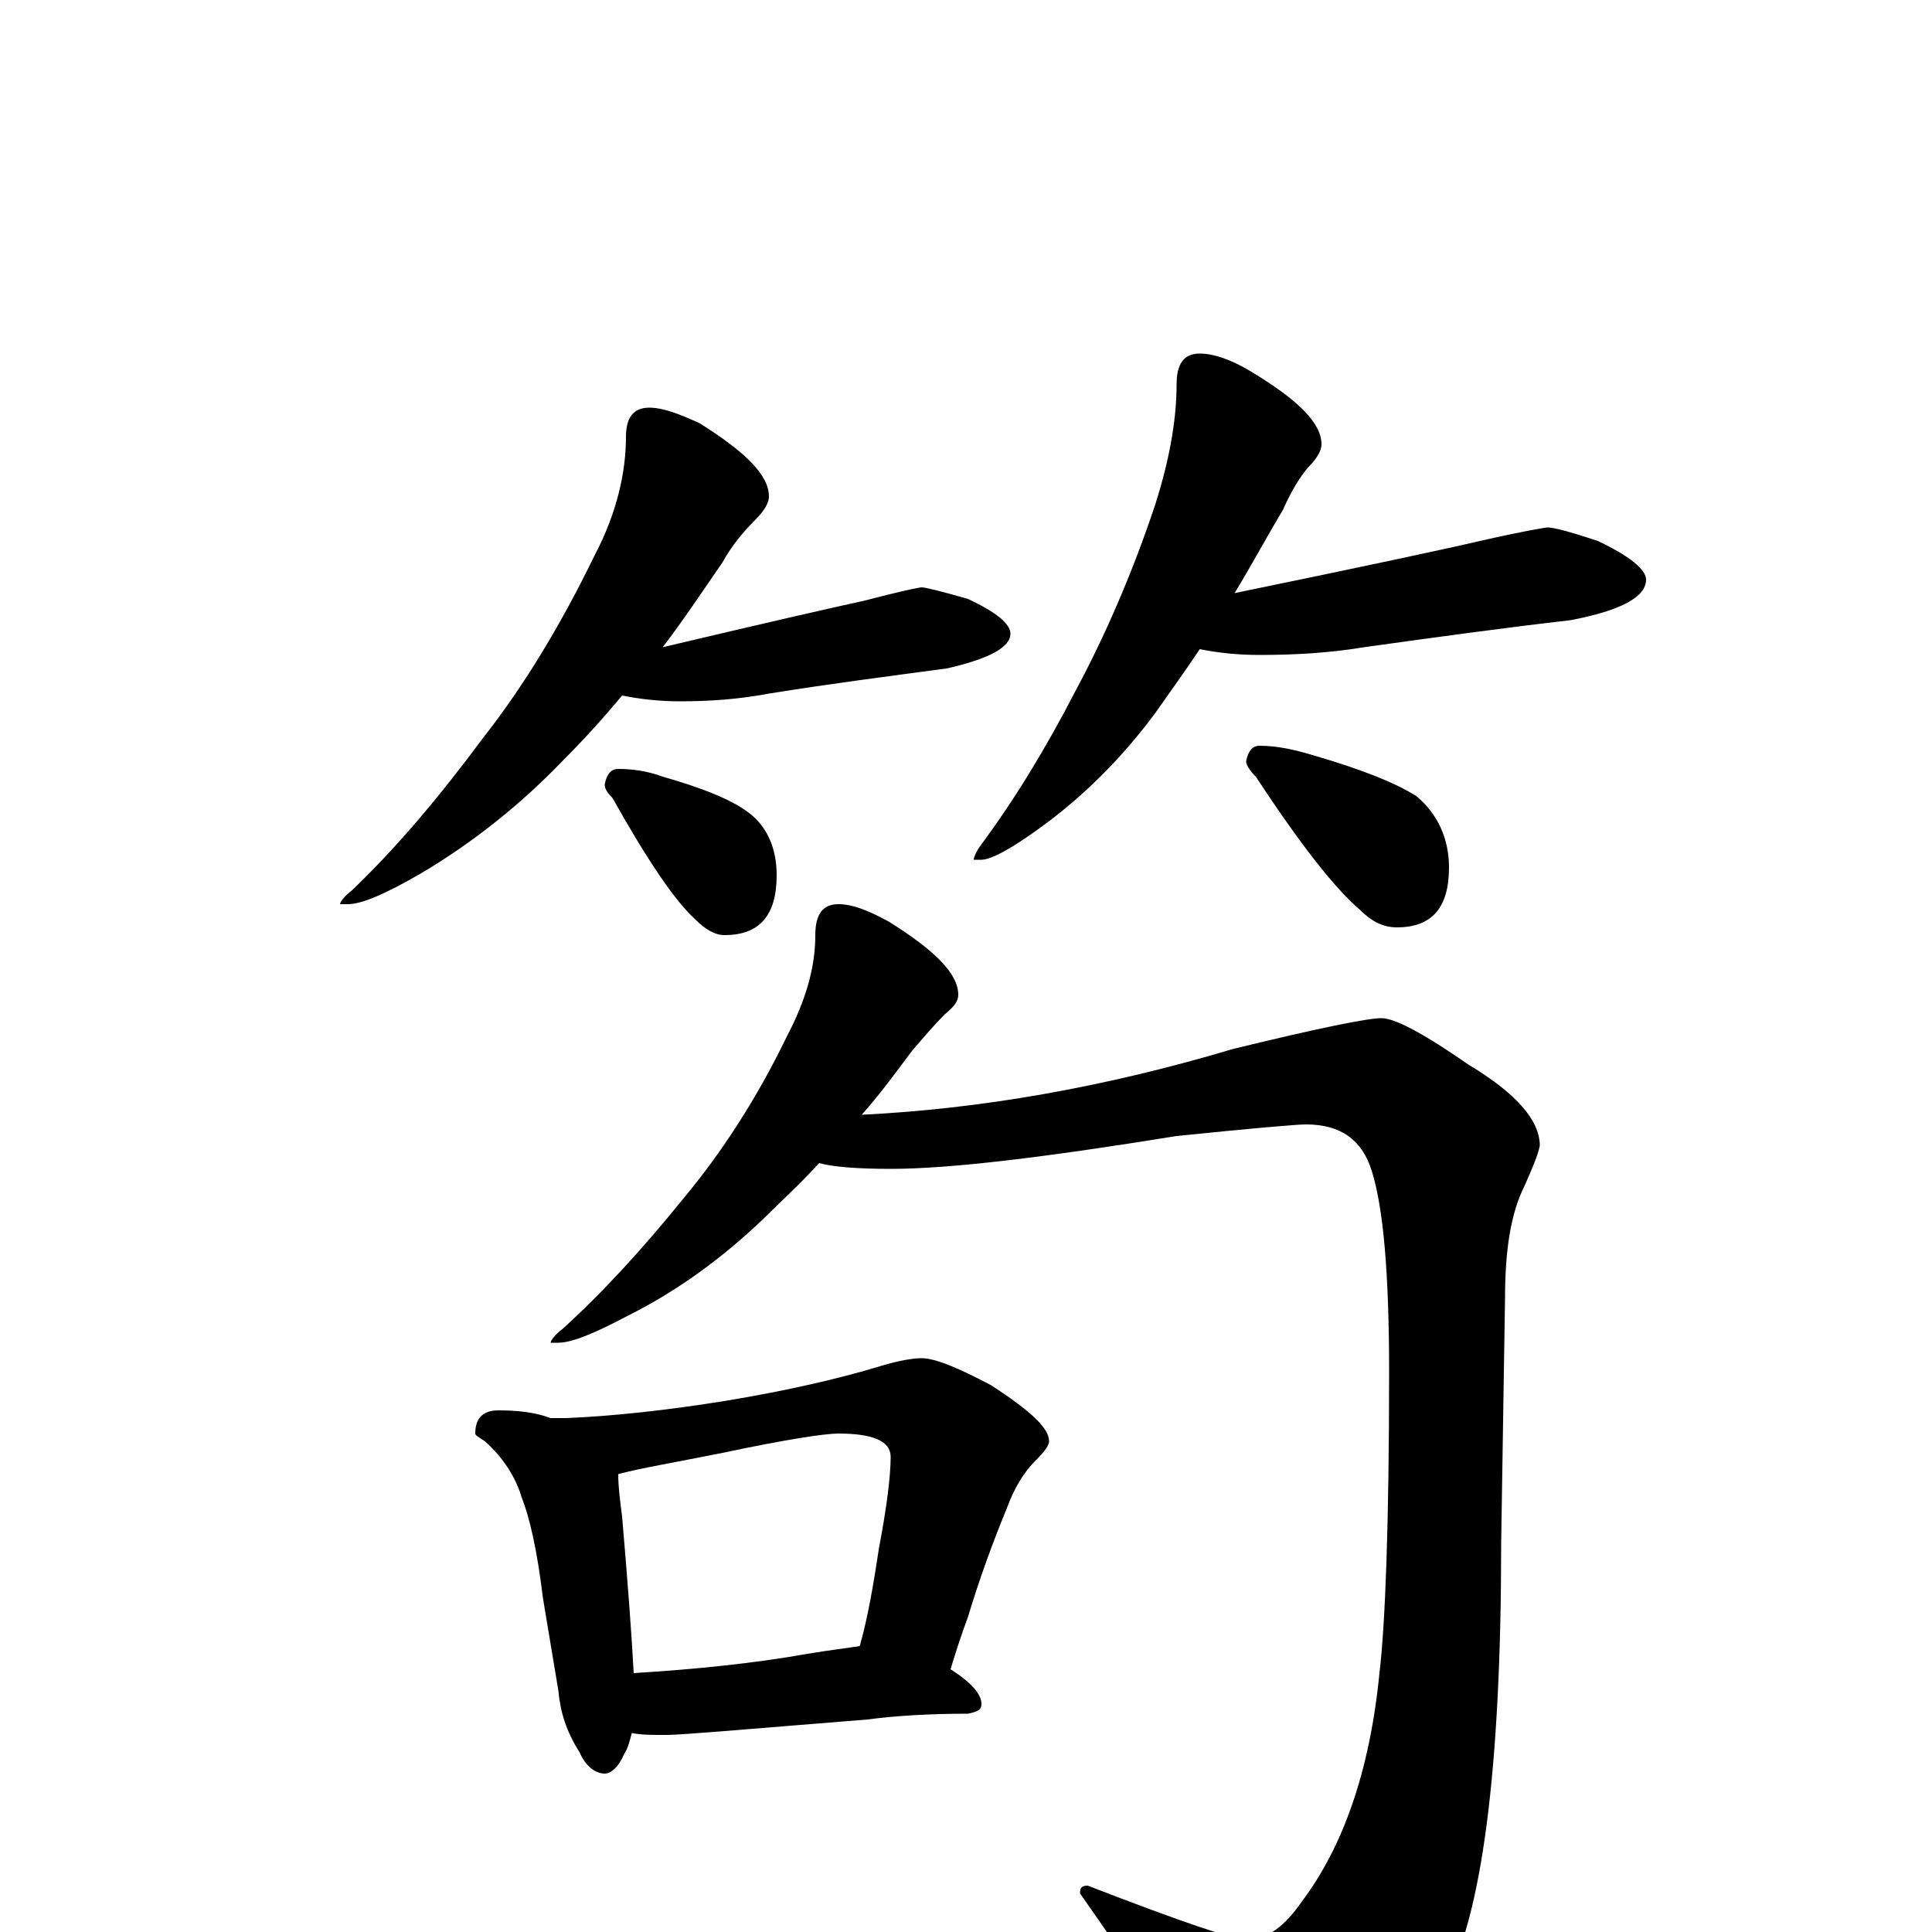 <?xml version="1.0" encoding="utf-8" ?>
<!DOCTYPE svg PUBLIC "-//W3C//DTD SVG 1.1//EN" "http://www.w3.org/Graphics/SVG/1.1/DTD/svg11.dtd">
<svg version="1.1" id="Layer_1" xmlns="http://www.w3.org/2000/svg" xmlns:xlink="http://www.w3.org/1999/xlink" x="0px" y="145px" width="1000px" height="1000px" viewBox="0 0 1000 1000" enable-background="new 0 0 1000 1000" xml:space="preserve">
<g id="Layer_1">
<path id="glyph" transform="matrix(1 0 0 -1 0 1000)" d="M336,789C343,789 351,786 362,781C386,766 398,754 398,743C398,740 396,736 391,731C385,725 379,718 374,709C363,693 353,678 343,665C398,678 433,686 447,689C466,694 476,696 477,696C479,696 487,694 501,690C516,683 523,677 523,672C523,665 512,659 490,654C460,650 429,646 398,641C382,638 367,637 352,637C342,637 332,638 322,640C312,628 302,617 292,607C270,584 245,564 218,548C199,537 187,532 180,532l-4,0C176,533 178,536 182,539C205,561 227,587 250,618C272,646 291,678 308,713C319,734 324,755 324,774C324,784 328,789 336,789M320,602C327,602 335,601 343,598C364,592 379,586 388,579C397,572 402,561 402,547C402,526 393,516 375,516C370,516 365,519 360,524C349,534 335,555 317,587C314,590 313,592 313,594C314,599 316,602 320,602M621,817C628,817 637,814 647,808C672,793 684,781 684,770C684,767 682,763 677,758C672,752 668,745 664,736C655,721 647,706 639,693C707,707 749,716 766,720C788,725 800,727 801,727C804,727 812,725 827,720C844,712 852,705 852,700C852,691 839,684 813,679C778,675 742,670 706,665C688,662 670,661 652,661C641,661 631,662 621,664C613,652 605,641 598,631C581,608 561,588 539,572C524,561 513,555 508,555l-4,0C504,556 505,559 508,563C525,586 541,612 557,643C572,671 586,703 598,739C605,761 609,782 609,801C609,812 613,817 621,817M652,614C661,614 670,612 680,609C704,602 722,595 733,588C744,579 750,566 750,551C750,530 741,520 723,520C716,520 710,523 704,529C691,540 673,563 650,598C647,601 645,604 645,606C646,611 648,614 652,614M434,532C441,532 449,529 460,523C484,508 496,496 496,485C496,482 494,479 489,475C484,470 478,463 472,456C463,444 455,433 446,423C507,426 571,437 638,457C683,468 708,473 715,473C722,473 737,465 760,449C785,434 797,420 797,407C796,402 793,395 789,386C782,372 779,353 779,328l-2,-127C777,84 767,7 747,-28C732,-56 711,-79 686,-97C674,-105 661,-109 648,-109C644,-109 637,-100 626,-82C614,-61 592,-27 559,20C559,23 560,24 563,24C612,5 639,-4 645,-4C656,-4 665,3 674,16C695,44 709,83 714,134C717,159 719,211 719,290C719,341 716,375 710,394C705,410 694,418 676,418C671,418 648,416 609,412C541,401 492,395 461,395C444,395 431,396 424,398C414,387 404,378 395,369C374,349 351,332 325,319C308,310 296,305 289,305l-4,0C285,306 287,309 291,312C312,331 333,354 354,380C374,404 392,432 407,463C417,482 422,499 422,516C422,527 426,532 434,532M258,270C268,270 277,269 285,266l8,0C317,267 345,270 376,275C406,280 433,286 456,293C466,296 473,297 477,297C484,297 496,292 513,283C533,270 543,261 543,254C543,252 541,249 536,244C530,238 525,230 521,219C514,202 507,183 501,163C498,155 495,146 492,136C503,129 508,123 508,118C508,115 506,114 501,113C482,113 464,112 449,110l-74,-6C361,103 351,102 344,102C337,102 332,102 327,103C326,99 325,95 323,92C320,85 316,82 313,82C308,82 303,86 300,93C293,104 290,114 289,125l-8,48C278,198 274,215 270,225C267,235 261,245 251,254C248,256 246,257 246,258C246,266 250,270 258,270M328,134C360,136 390,139 418,144C430,146 439,147 445,148C449,162 452,179 455,199C459,220 461,236 461,246C461,254 452,258 434,258C427,258 407,255 374,248C349,243 331,240 320,237C320,230 321,223 322,215C325,180 327,153 328,134z"/>
</g>
</svg>
